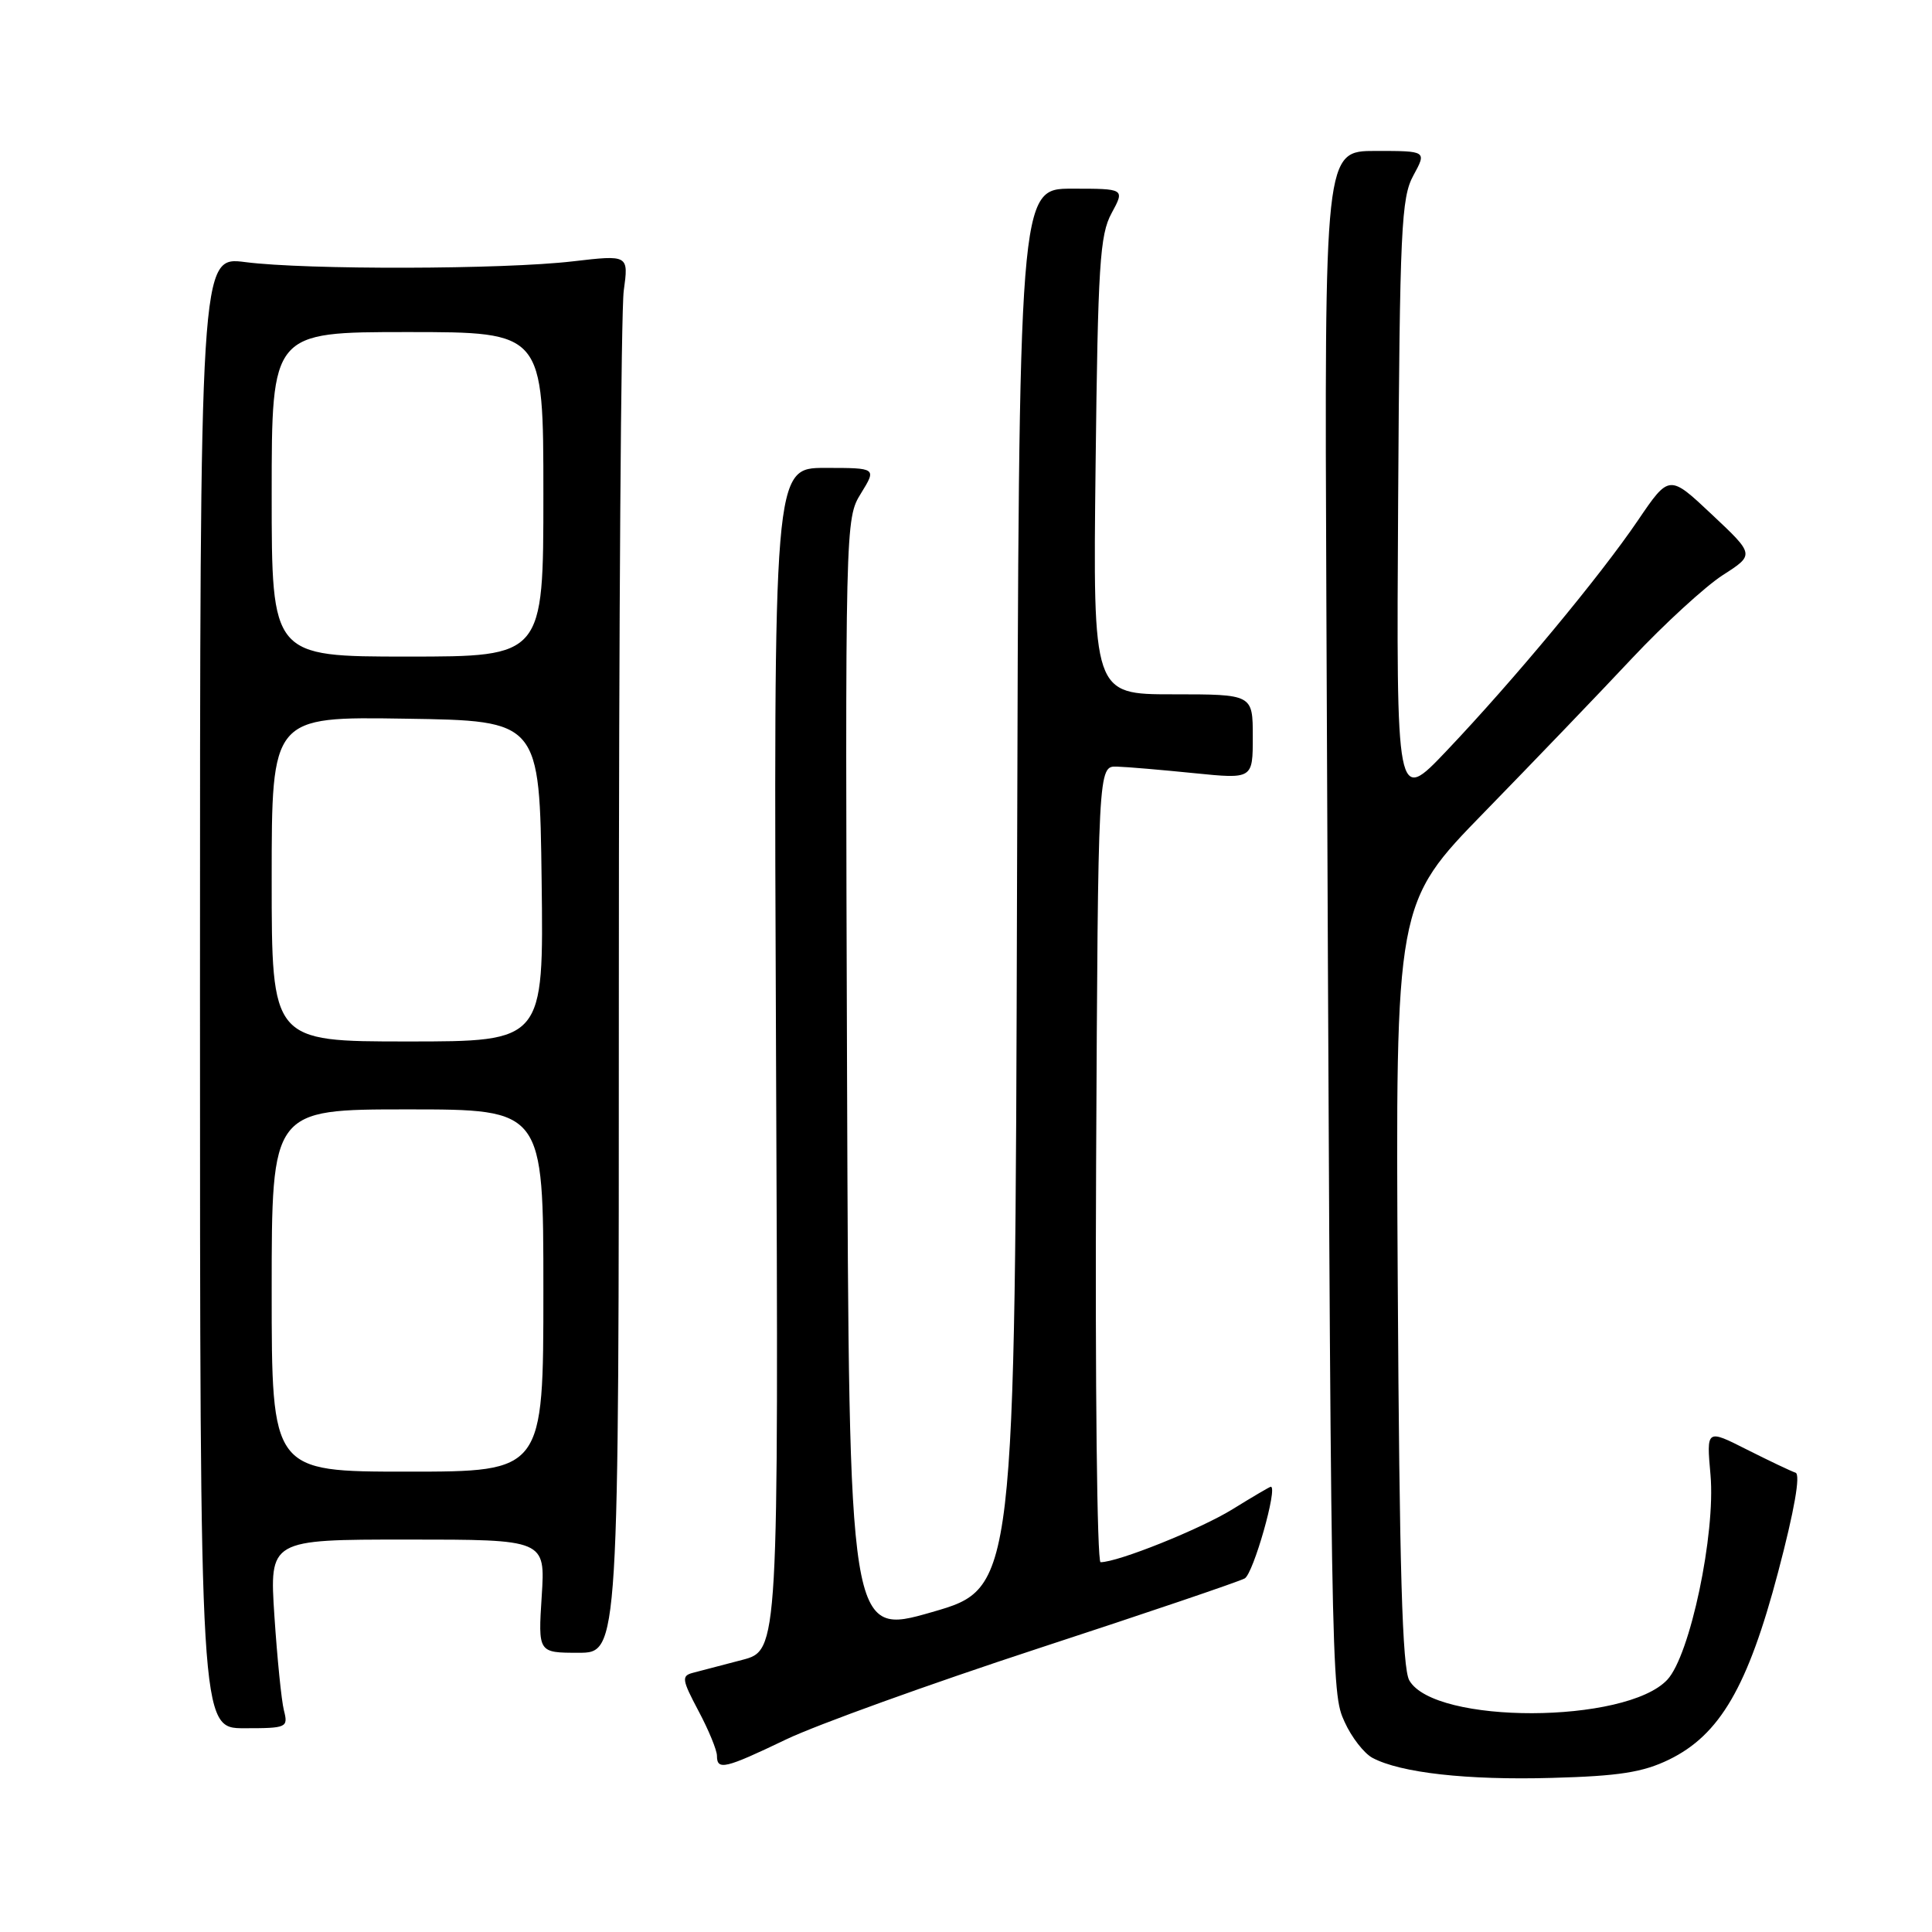 <?xml version="1.0" encoding="UTF-8" standalone="no"?>
<!DOCTYPE svg PUBLIC "-//W3C//DTD SVG 1.1//EN" "http://www.w3.org/Graphics/SVG/1.1/DTD/svg11.dtd" >
<svg xmlns="http://www.w3.org/2000/svg" xmlns:xlink="http://www.w3.org/1999/xlink" version="1.1" viewBox="0 0 256 256">
 <g >
 <path fill="currentColor"
d=" M 221.15 233.16 C 227.89 229.88 231.60 223.51 235.61 208.31 C 237.77 200.13 238.60 195.37 237.92 195.14 C 237.34 194.95 234.44 193.57 231.48 192.08 C 226.11 189.36 226.11 189.36 226.65 195.43 C 227.34 203.24 223.94 219.37 220.92 222.58 C 215.42 228.44 190.08 228.50 186.74 222.66 C 185.81 221.04 185.43 207.91 185.21 170.09 C 184.91 119.69 184.91 119.69 196.71 107.59 C 203.19 100.94 212.00 91.77 216.27 87.21 C 220.55 82.66 225.95 77.71 228.27 76.21 C 232.50 73.50 232.50 73.50 226.84 68.18 C 221.18 62.85 221.18 62.85 217.03 68.96 C 211.97 76.41 200.63 90.06 191.67 99.50 C 185.02 106.50 185.02 106.50 185.26 66.50 C 185.48 30.35 185.67 26.19 187.28 23.25 C 189.05 20.00 189.05 20.00 182.28 20.00 C 175.50 20.00 175.50 20.00 175.75 79.75 C 176.36 223.90 176.36 224.20 178.17 228.17 C 179.08 230.19 180.74 232.32 181.85 232.92 C 185.56 234.91 194.41 235.90 205.65 235.58 C 214.53 235.34 217.69 234.84 221.15 233.16 Z  M 104.17 230.48 C 108.20 228.55 123.20 223.14 137.50 218.45 C 151.80 213.77 164.15 209.58 164.93 209.15 C 166.07 208.53 169.35 197.00 168.39 197.00 C 168.25 197.00 165.97 198.34 163.32 199.98 C 159.05 202.62 148.14 207.00 145.83 207.00 C 145.37 207.00 145.10 183.26 145.24 154.25 C 145.50 101.50 145.50 101.50 148.00 101.58 C 149.38 101.62 153.99 102.02 158.25 102.45 C 166.00 103.23 166.00 103.23 166.00 97.62 C 166.00 92.00 166.00 92.00 155.41 92.00 C 144.82 92.00 144.82 92.00 145.17 61.75 C 145.48 35.15 145.73 31.11 147.29 28.25 C 149.05 25.00 149.05 25.00 142.03 25.00 C 135.01 25.00 135.01 25.00 134.76 117.72 C 134.50 210.44 134.50 210.44 123.50 213.61 C 112.50 216.78 112.50 216.78 112.24 142.77 C 111.99 69.24 112.00 68.73 114.08 65.38 C 116.16 62.00 116.16 62.00 109.33 62.00 C 102.50 62.00 102.50 62.00 102.83 140.35 C 103.17 218.69 103.17 218.69 98.33 219.95 C 95.67 220.65 92.74 221.41 91.80 221.66 C 90.28 222.06 90.36 222.57 92.55 226.70 C 93.90 229.23 95.00 231.91 95.00 232.65 C 95.00 234.62 96.06 234.37 104.17 230.48 Z  M 37.62 226.63 C 37.29 225.33 36.73 219.70 36.36 214.13 C 35.70 204.00 35.70 204.00 53.98 204.00 C 72.26 204.00 72.26 204.00 71.78 211.50 C 71.30 219.00 71.30 219.00 76.65 219.00 C 82.00 219.00 82.00 219.00 82.00 131.14 C 82.00 82.82 82.29 41.14 82.65 38.52 C 83.30 33.77 83.30 33.77 75.90 34.63 C 66.72 35.71 40.56 35.77 32.50 34.73 C 26.50 33.96 26.50 33.96 26.50 131.48 C 26.50 229.00 26.50 229.00 32.36 229.00 C 38.02 229.00 38.20 228.92 37.62 226.63 Z  M 36.00 171.00 C 36.00 147.00 36.00 147.00 54.00 147.00 C 72.00 147.00 72.00 147.00 72.00 171.00 C 72.00 195.00 72.00 195.00 54.00 195.00 C 36.00 195.00 36.00 195.00 36.00 171.00 Z  M 36.00 116.48 C 36.00 94.95 36.00 94.95 53.75 95.23 C 71.50 95.50 71.50 95.50 71.77 116.75 C 72.04 138.00 72.04 138.00 54.02 138.00 C 36.00 138.00 36.00 138.00 36.00 116.48 Z  M 36.00 65.50 C 36.00 44.00 36.00 44.00 54.00 44.00 C 72.00 44.00 72.00 44.00 72.00 65.50 C 72.00 87.00 72.00 87.00 54.00 87.00 C 36.00 87.00 36.00 87.00 36.00 65.50 Z "/>
</g>
</svg>